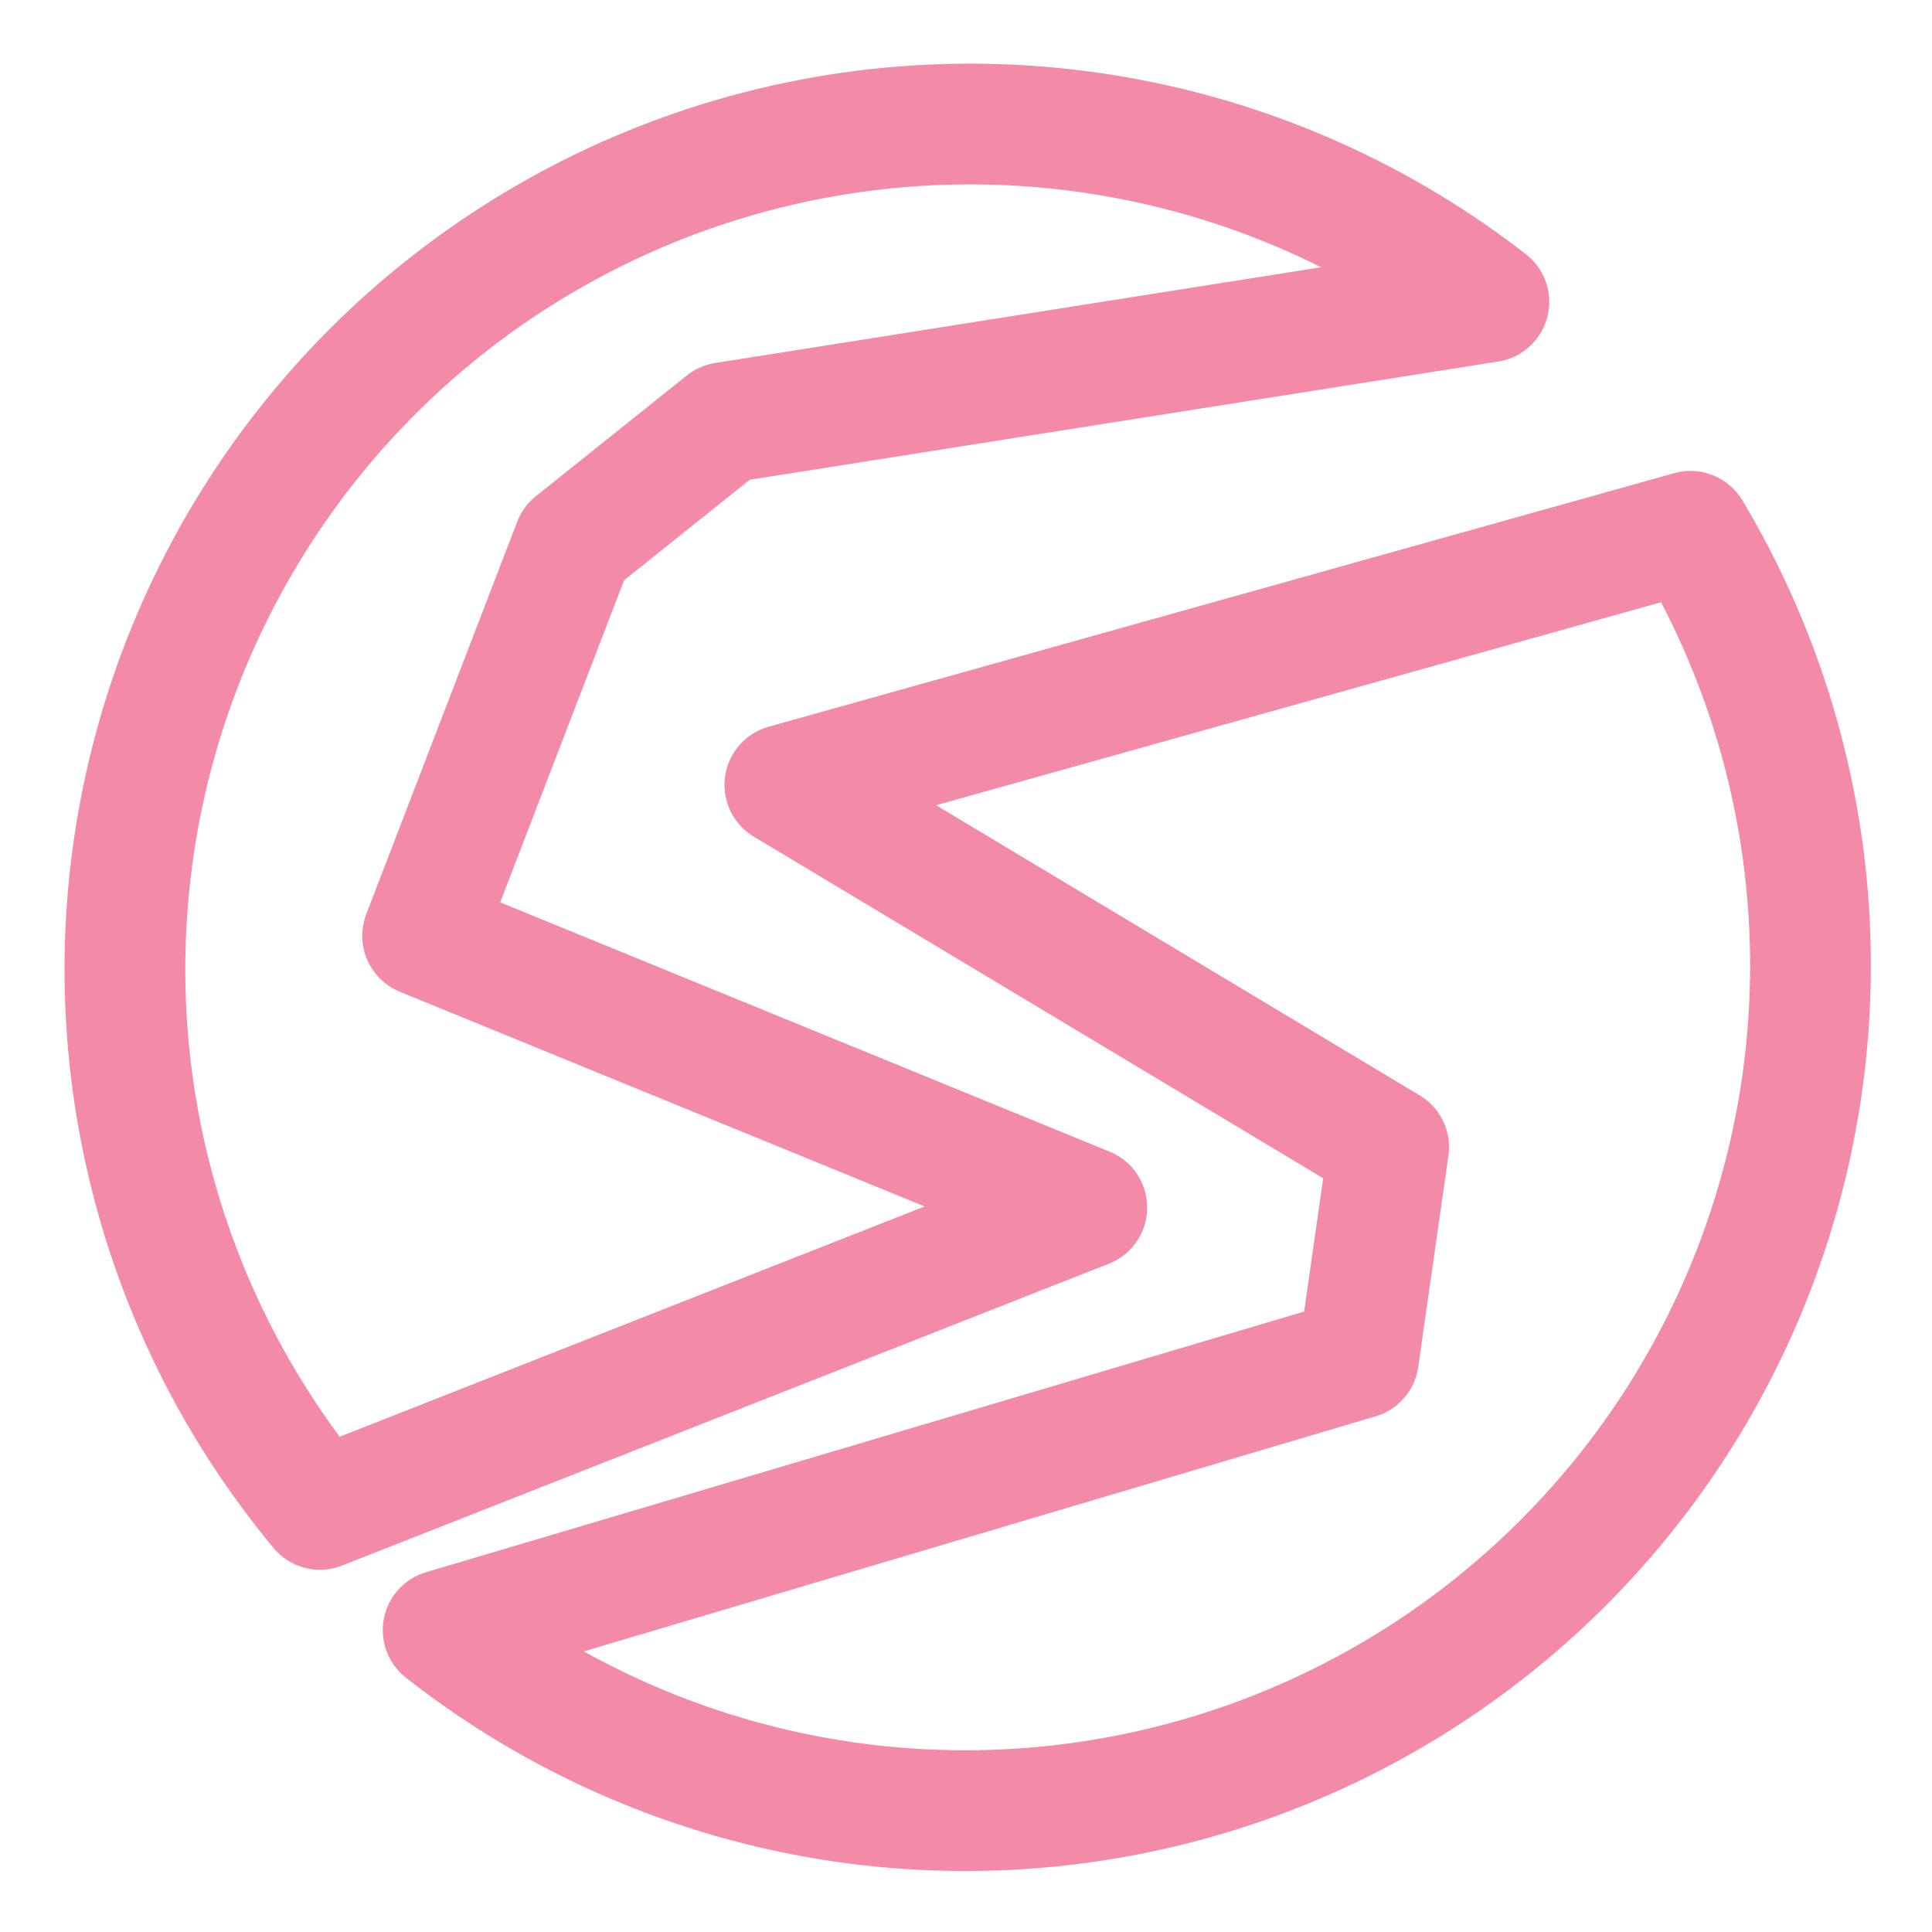 <svg xmlns="http://www.w3.org/2000/svg" width="16" height="16"><path fill="none" fill-rule="evenodd" stroke="#f38ba8" stroke-linecap="round" stroke-linejoin="round" d="M9 10 3.5 7.75 4.75 4.5 6 3.5l6.33-1a7 7 0 0 0-9.68 10L9 10Zm-5.33 3.5A7 7 0 0 0 14 4.4L6.5 6.5l5 3-.25 1.75-7.58 2.25Z"/></svg>